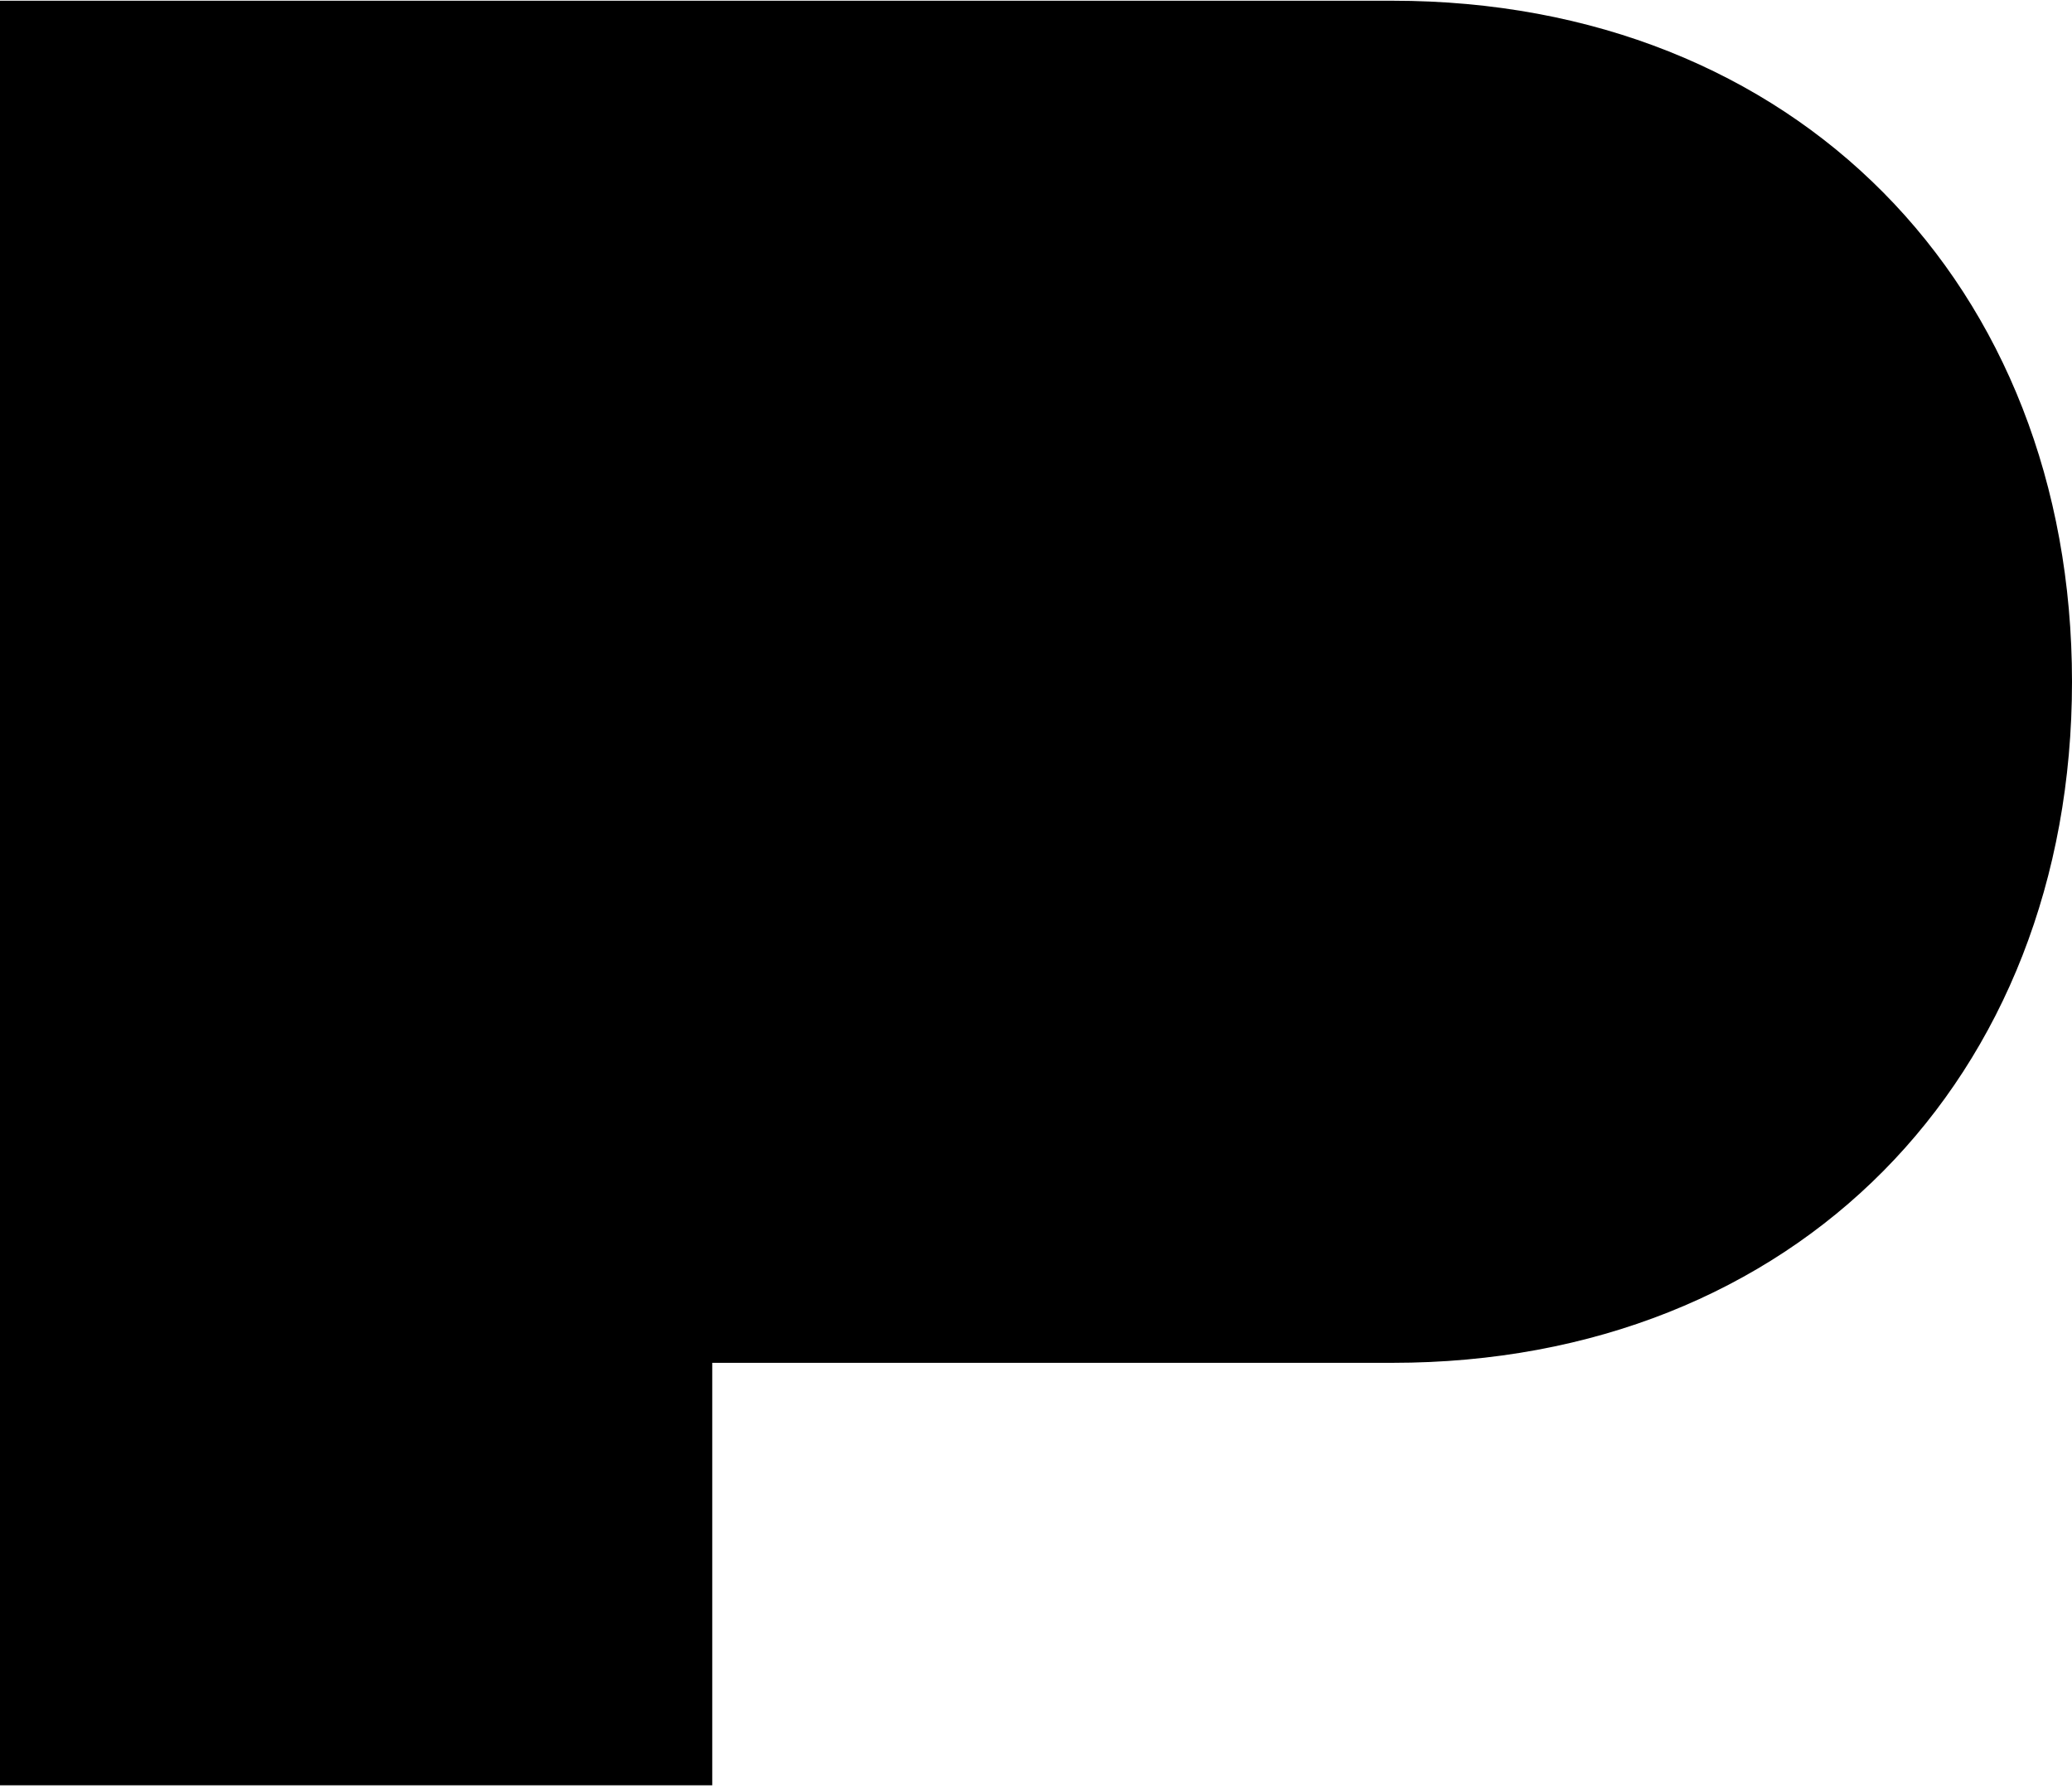 <svg height="441" viewBox="0 0 511 441" width="511" xmlns="http://www.w3.org/2000/svg"><path d="m343.408.179h-343.408v440h175.656v-104.16h167.752c99.405 0 167.592-70.16 167.592-167.919 0-97.761-68.187-167.92-167.592-167.92z"/></svg>